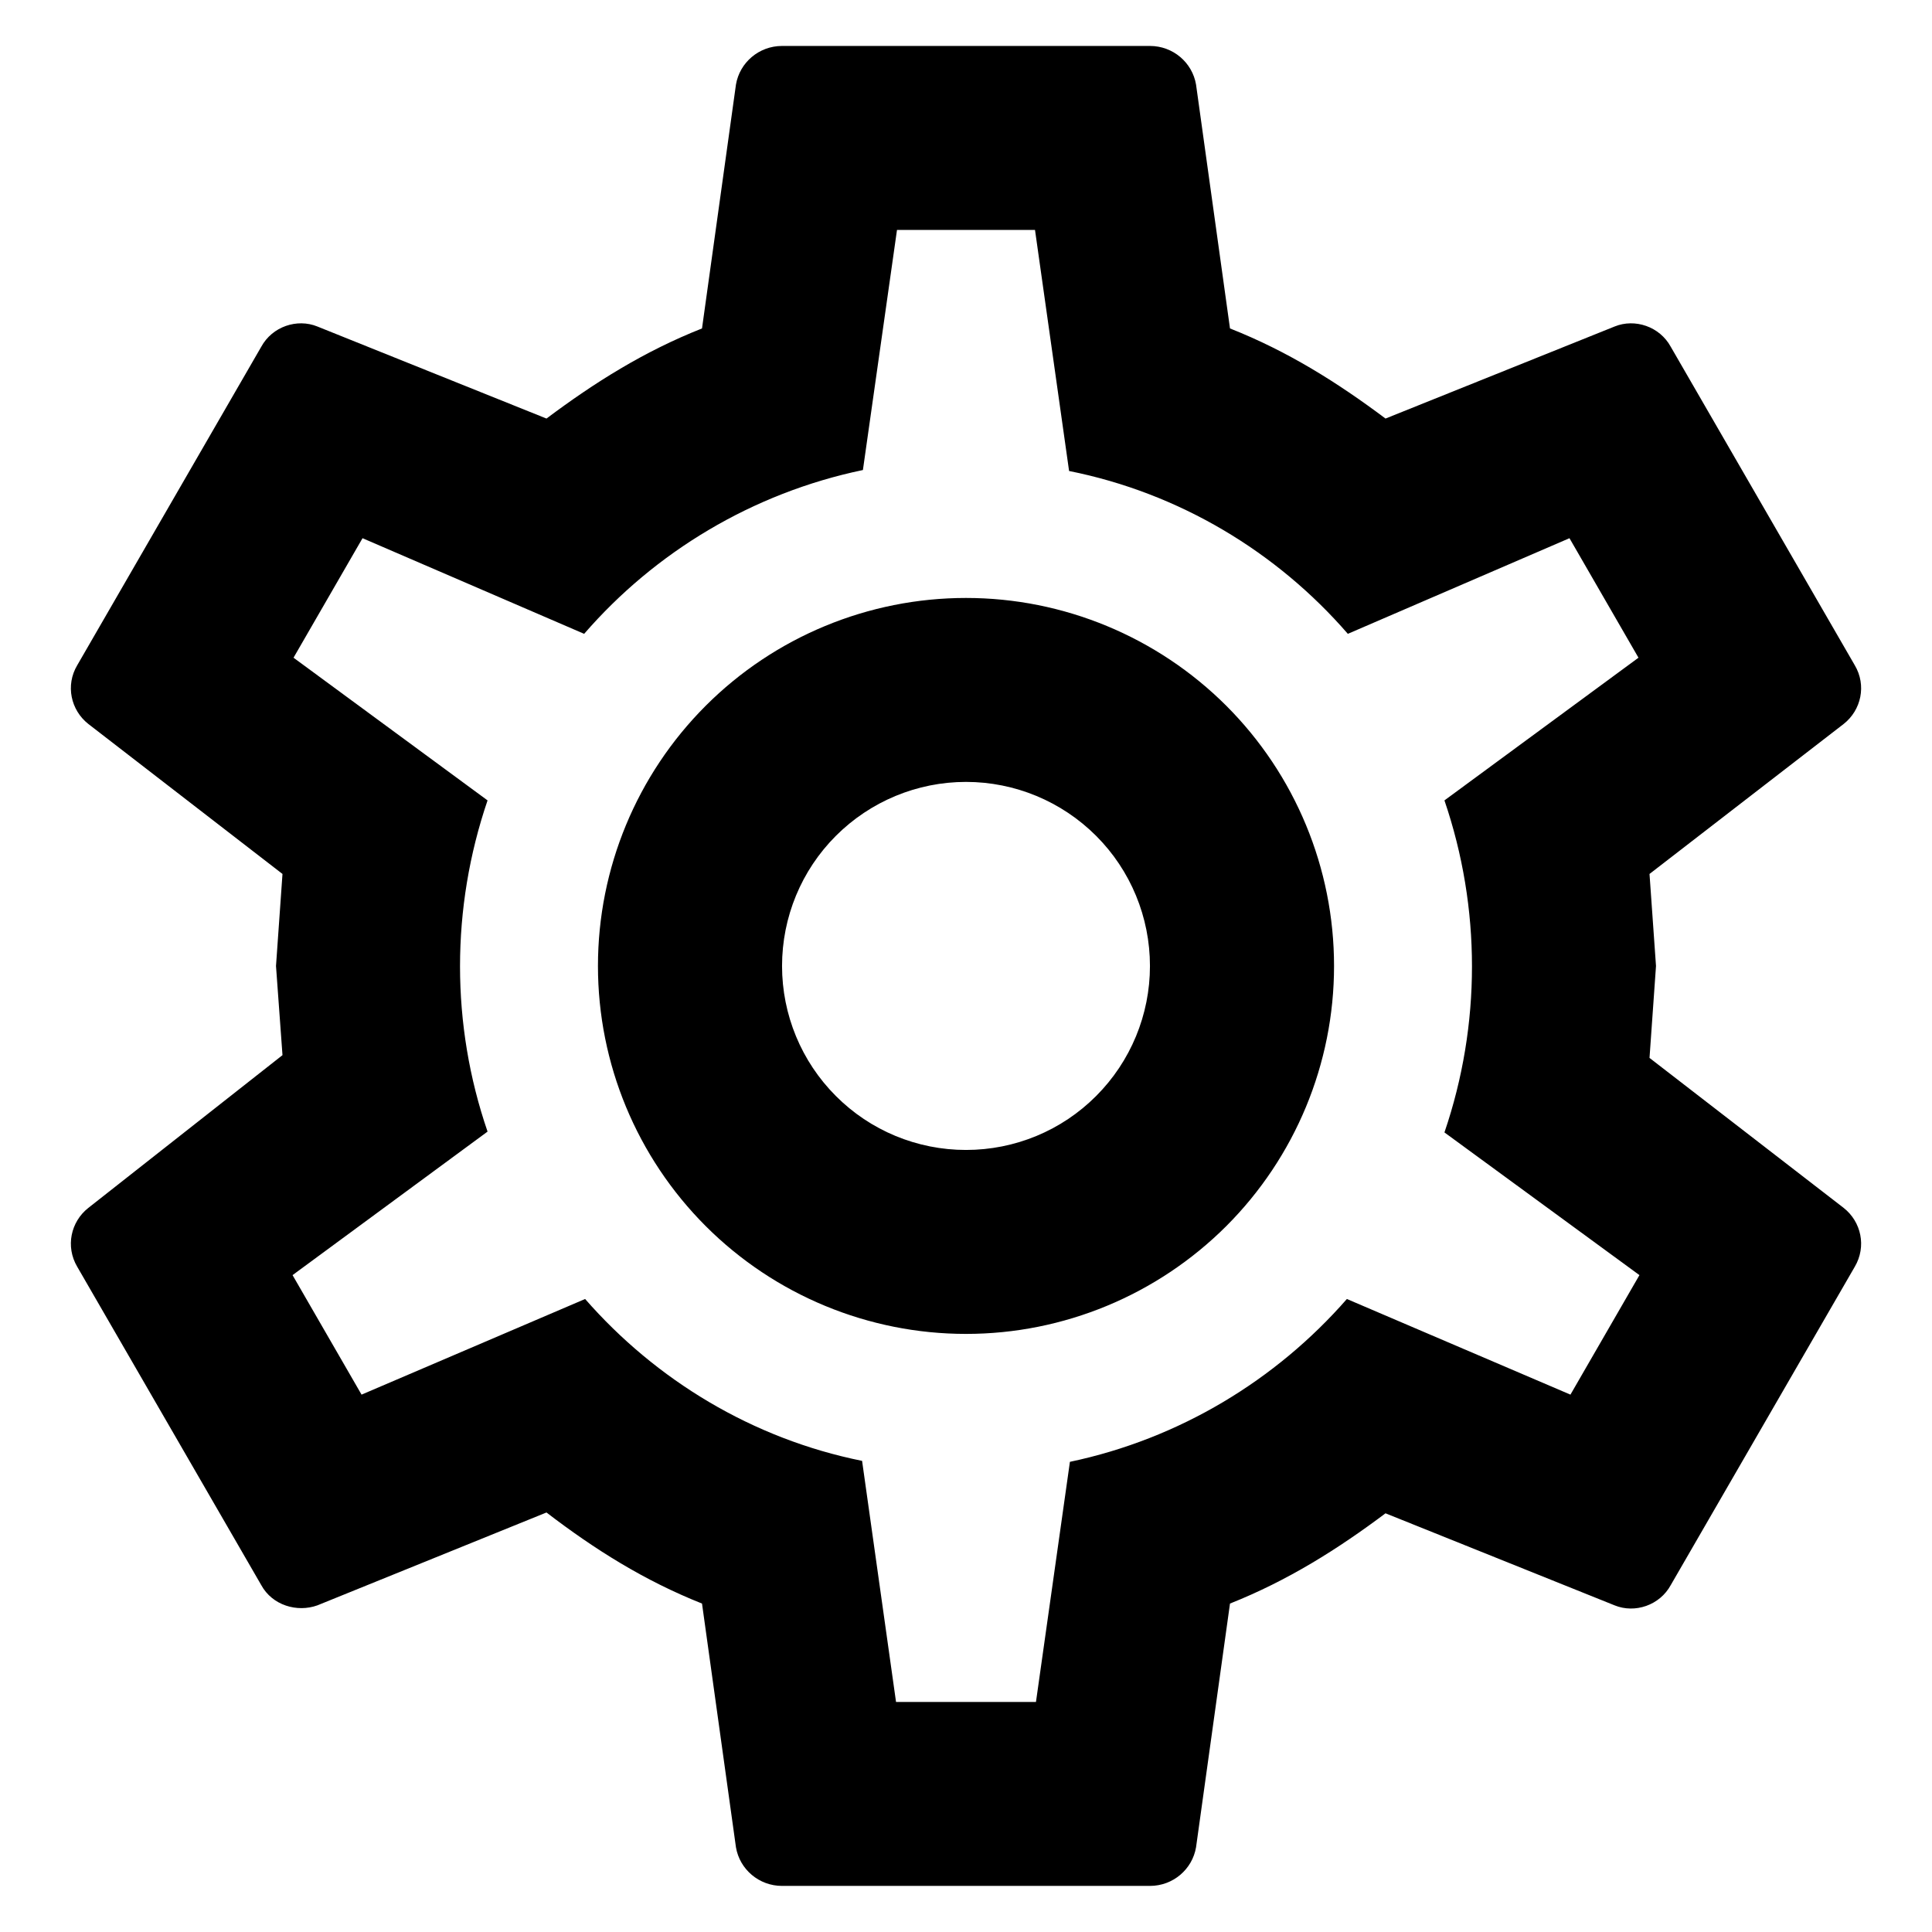 <svg width="14" height="14" viewBox="0 0 14 14" fill="none" xmlns="http://www.w3.org/2000/svg">
<path d="M7 4.333C7.707 4.333 8.385 4.614 8.886 5.114C9.386 5.614 9.667 6.292 9.667 7C9.667 7.707 9.386 8.385 8.886 8.885C8.385 9.385 7.707 9.666 7 9.666C6.293 9.666 5.614 9.385 5.114 8.885C4.614 8.385 4.333 7.707 4.333 7C4.333 6.292 4.614 5.614 5.114 5.114C5.614 4.614 6.293 4.333 7 4.333ZM7 5.666C6.646 5.666 6.307 5.807 6.057 6.057C5.807 6.307 5.667 6.646 5.667 7C5.667 7.353 5.807 7.692 6.057 7.942C6.307 8.193 6.646 8.333 7 8.333C7.354 8.333 7.693 8.193 7.943 7.942C8.193 7.692 8.333 7.353 8.333 7C8.333 6.646 8.193 6.307 7.943 6.057C7.693 5.807 7.354 5.666 7 5.666ZM5.667 13.666C5.5 13.666 5.36 13.546 5.333 13.386L5.087 11.62C4.667 11.453 4.307 11.226 3.96 10.96L2.3 11.633C2.153 11.686 1.973 11.633 1.893 11.486L0.56 9.18C0.473 9.033 0.513 8.853 0.64 8.753L2.047 7.646L2 7L2.047 6.333L0.64 5.246C0.513 5.146 0.473 4.966 0.56 4.82L1.893 2.513C1.973 2.366 2.153 2.306 2.3 2.366L3.96 3.033C4.307 2.773 4.667 2.546 5.087 2.38L5.333 0.613C5.36 0.453 5.5 0.333 5.667 0.333H8.333C8.5 0.333 8.64 0.453 8.667 0.613L8.913 2.38C9.333 2.546 9.693 2.773 10.04 3.033L11.7 2.366C11.847 2.306 12.027 2.366 12.107 2.513L13.44 4.82C13.527 4.966 13.487 5.146 13.36 5.246L11.953 6.333L12 7L11.953 7.666L13.36 8.753C13.487 8.853 13.527 9.033 13.44 9.18L12.107 11.486C12.027 11.633 11.847 11.693 11.7 11.633L10.04 10.966C9.693 11.226 9.333 11.453 8.913 11.62L8.667 13.386C8.64 13.546 8.5 13.666 8.333 13.666H5.667ZM6.5 1.666L6.253 3.406C5.453 3.573 4.747 4 4.233 4.593L2.627 3.9L2.127 4.766L3.533 5.8C3.267 6.58 3.267 7.426 3.533 8.2L2.12 9.24L2.62 10.106L4.24 9.413C4.753 10 5.453 10.426 6.247 10.586L6.493 12.333H7.507L7.753 10.593C8.547 10.426 9.247 10 9.76 9.413L11.38 10.106L11.88 9.24L10.467 8.206C10.733 7.426 10.733 6.58 10.467 5.8L11.873 4.766L11.373 3.9L9.767 4.593C9.253 4 8.547 3.573 7.747 3.413L7.5 1.666H6.5Z" fill="black"/>
</svg>

